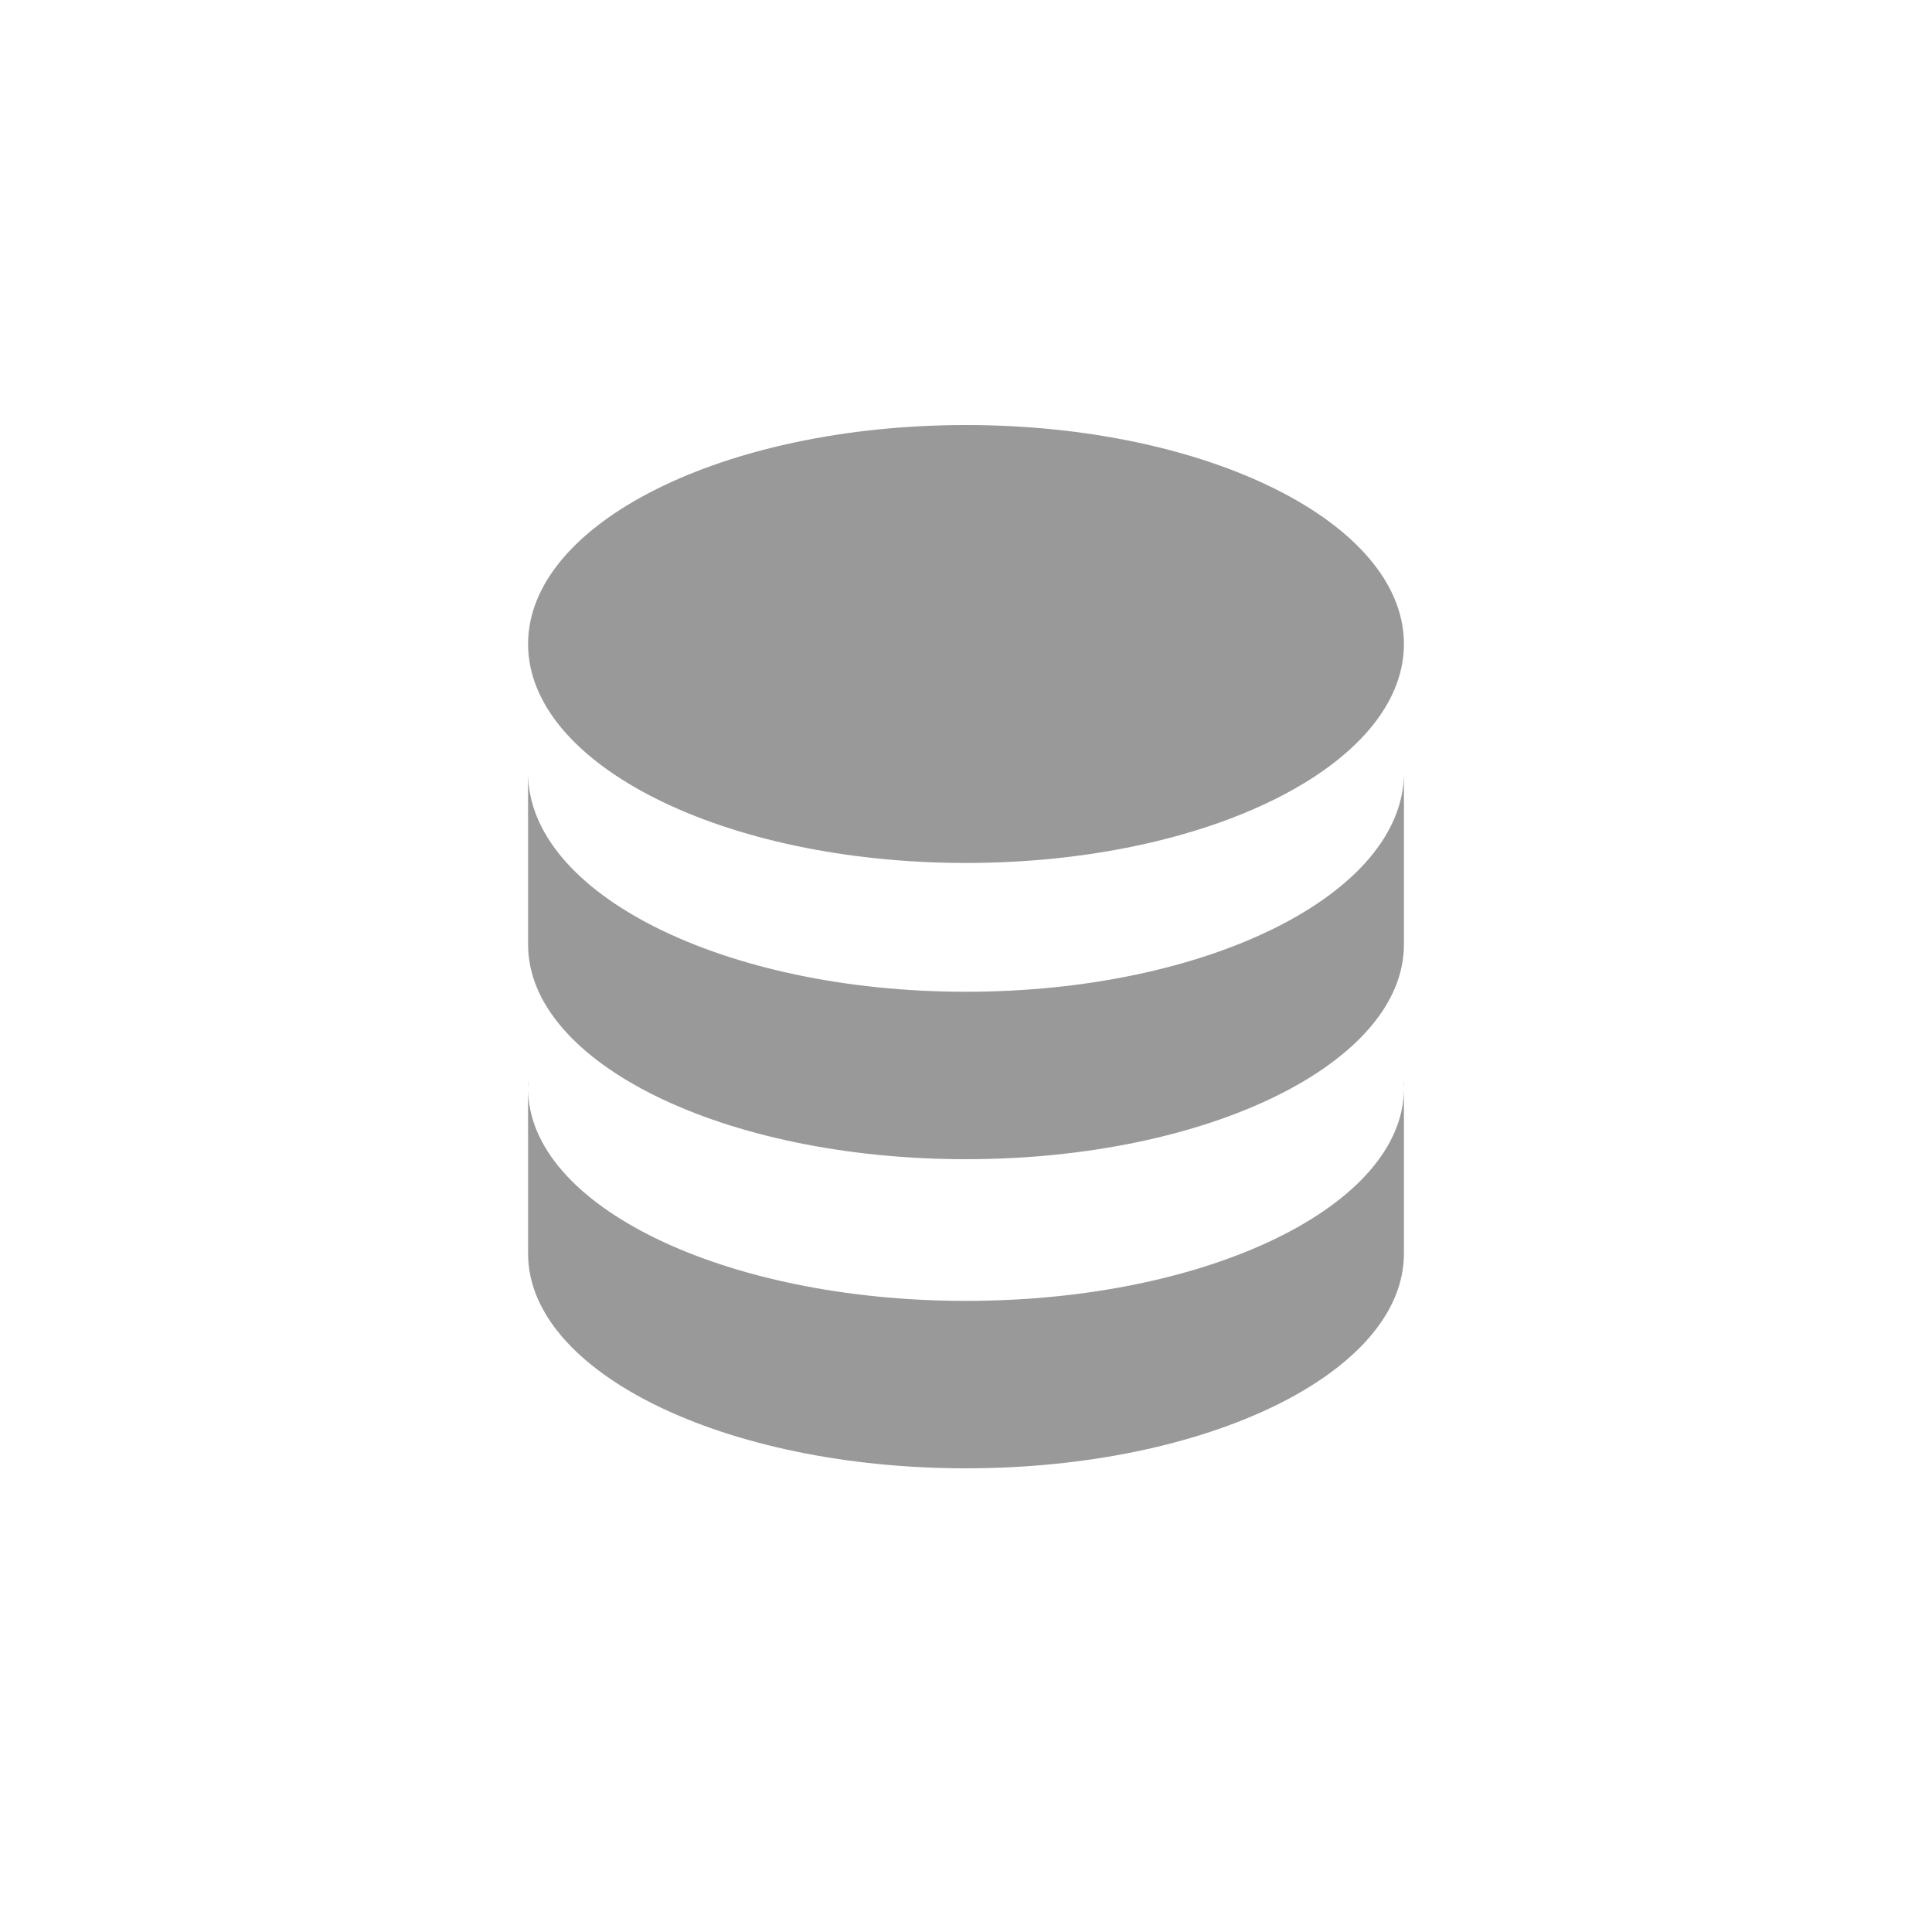 <svg xmlns="http://www.w3.org/2000/svg" width="150" height="150" preserveAspectRatio="xMidYMid meet" view-box="0 0 150 150">
    <path
        fill="#999"
        d="M75 33c18.778 0 34 7.611 34 17S93.778 67 75 67s-34-7.611-34-17 15.222-17 34-17Zm34 40.333C109 82.538 93.778 90 75 90s-34-7.462-34-16.667V60c0 9.389 15.222 17 34 17 18.776 0 33.997-7.61 34-16.997v13.33ZM109 84v.497c0-.166-.005-.332-.015-.497Zm0 13.333C109 106.538 93.778 114 75 114s-34-7.462-34-16.667V84h.015c-.01.166-.015.333-.015.5 0 9.113 15.222 16.5 34 16.5 18.776 0 33.997-7.386 34-16.497v12.83Z"
    />
</svg>